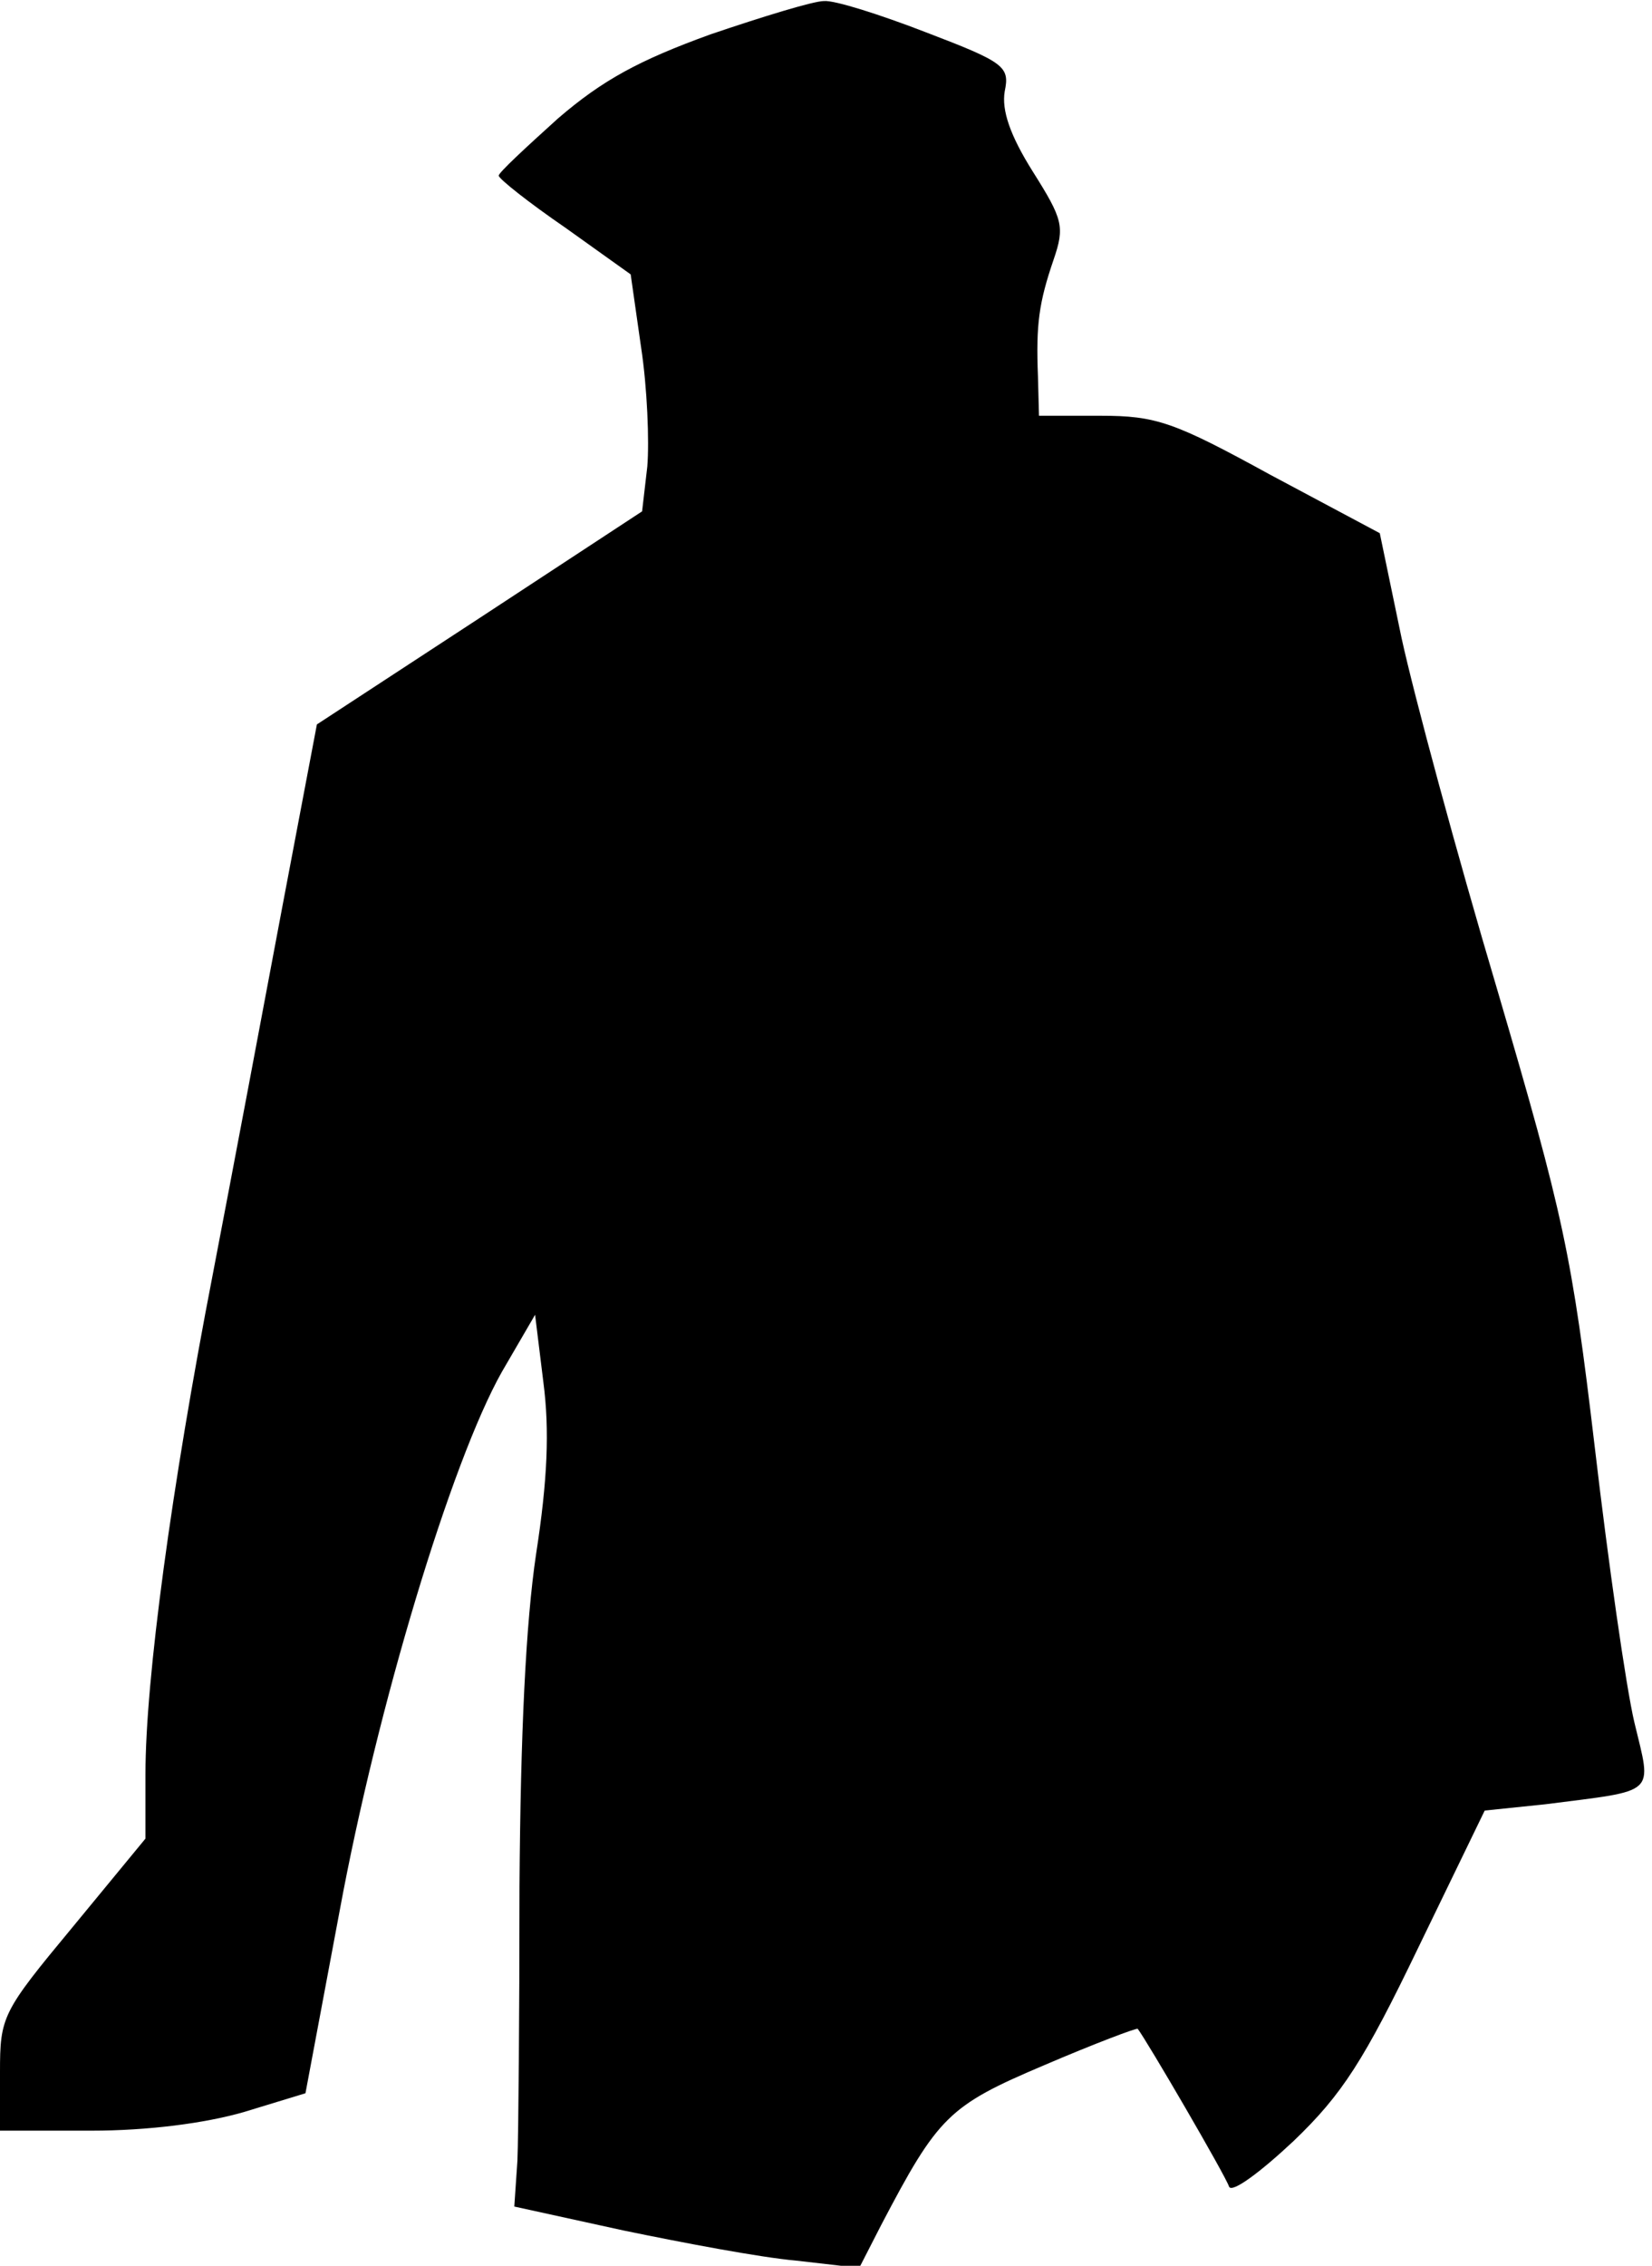 <?xml version="1.0" standalone="no"?>
<!DOCTYPE svg PUBLIC "-//W3C//DTD SVG 20010904//EN"
 "http://www.w3.org/TR/2001/REC-SVG-20010904/DTD/svg10.dtd">
<svg version="1.0" xmlns="http://www.w3.org/2000/svg"
 width="159pt" height="218pt" viewBox="0 0 159 218"
 preserveAspectRatio="xMidYMid meet">
<g transform="translate(0,218) scale(0.1,-0.1)"
fill="#000000" stroke="none">
<path fill="#000000" stroke="none" d="M684 2147 c-69 -25 -104 -44 -147 -81
-31 -28 -57 -52 -57 -55 0 -3 29 -26 64 -50 l63 -45 10 -70 c6 -39 8 -91 6
-115 l-5 -43 -157 -103 -156 -102 -33 -174 c-18 -96 -48 -255 -67 -354 -40
-206 -65 -391 -65 -482 l0 -62 -70 -85 c-68 -82 -70 -86 -70 -140 l0 -56 88 0
c54 0 109 7 147 18 l59 18 33 176 c36 195 107 431 156 518 l32 55 8 -65 c6
-46 4 -94 -7 -165 -10 -67 -15 -173 -16 -320 0 -121 -1 -240 -2 -264 l-3 -44
105 -23 c58 -12 132 -26 166 -29 l61 -7 21 41 c55 105 65 115 157 154 49 21
89 36 90 35 8 -10 85 -142 88 -152 3 -6 30 14 62 44 47 45 68 78 120 186 l64
132 58 6 c109 14 103 8 86 79 -8 34 -25 153 -38 264 -22 186 -30 223 -94 441
-39 131 -80 283 -92 338 l-21 101 -105 56 c-93 51 -110 57 -164 57 l-59 0 -1
38 c-2 50 1 71 15 112 11 32 9 39 -20 85 -22 35 -30 59 -27 77 5 24 0 28 -76
57 -44 17 -88 31 -98 30 -10 0 -59 -15 -109 -32z"/>
</g>
</svg>
